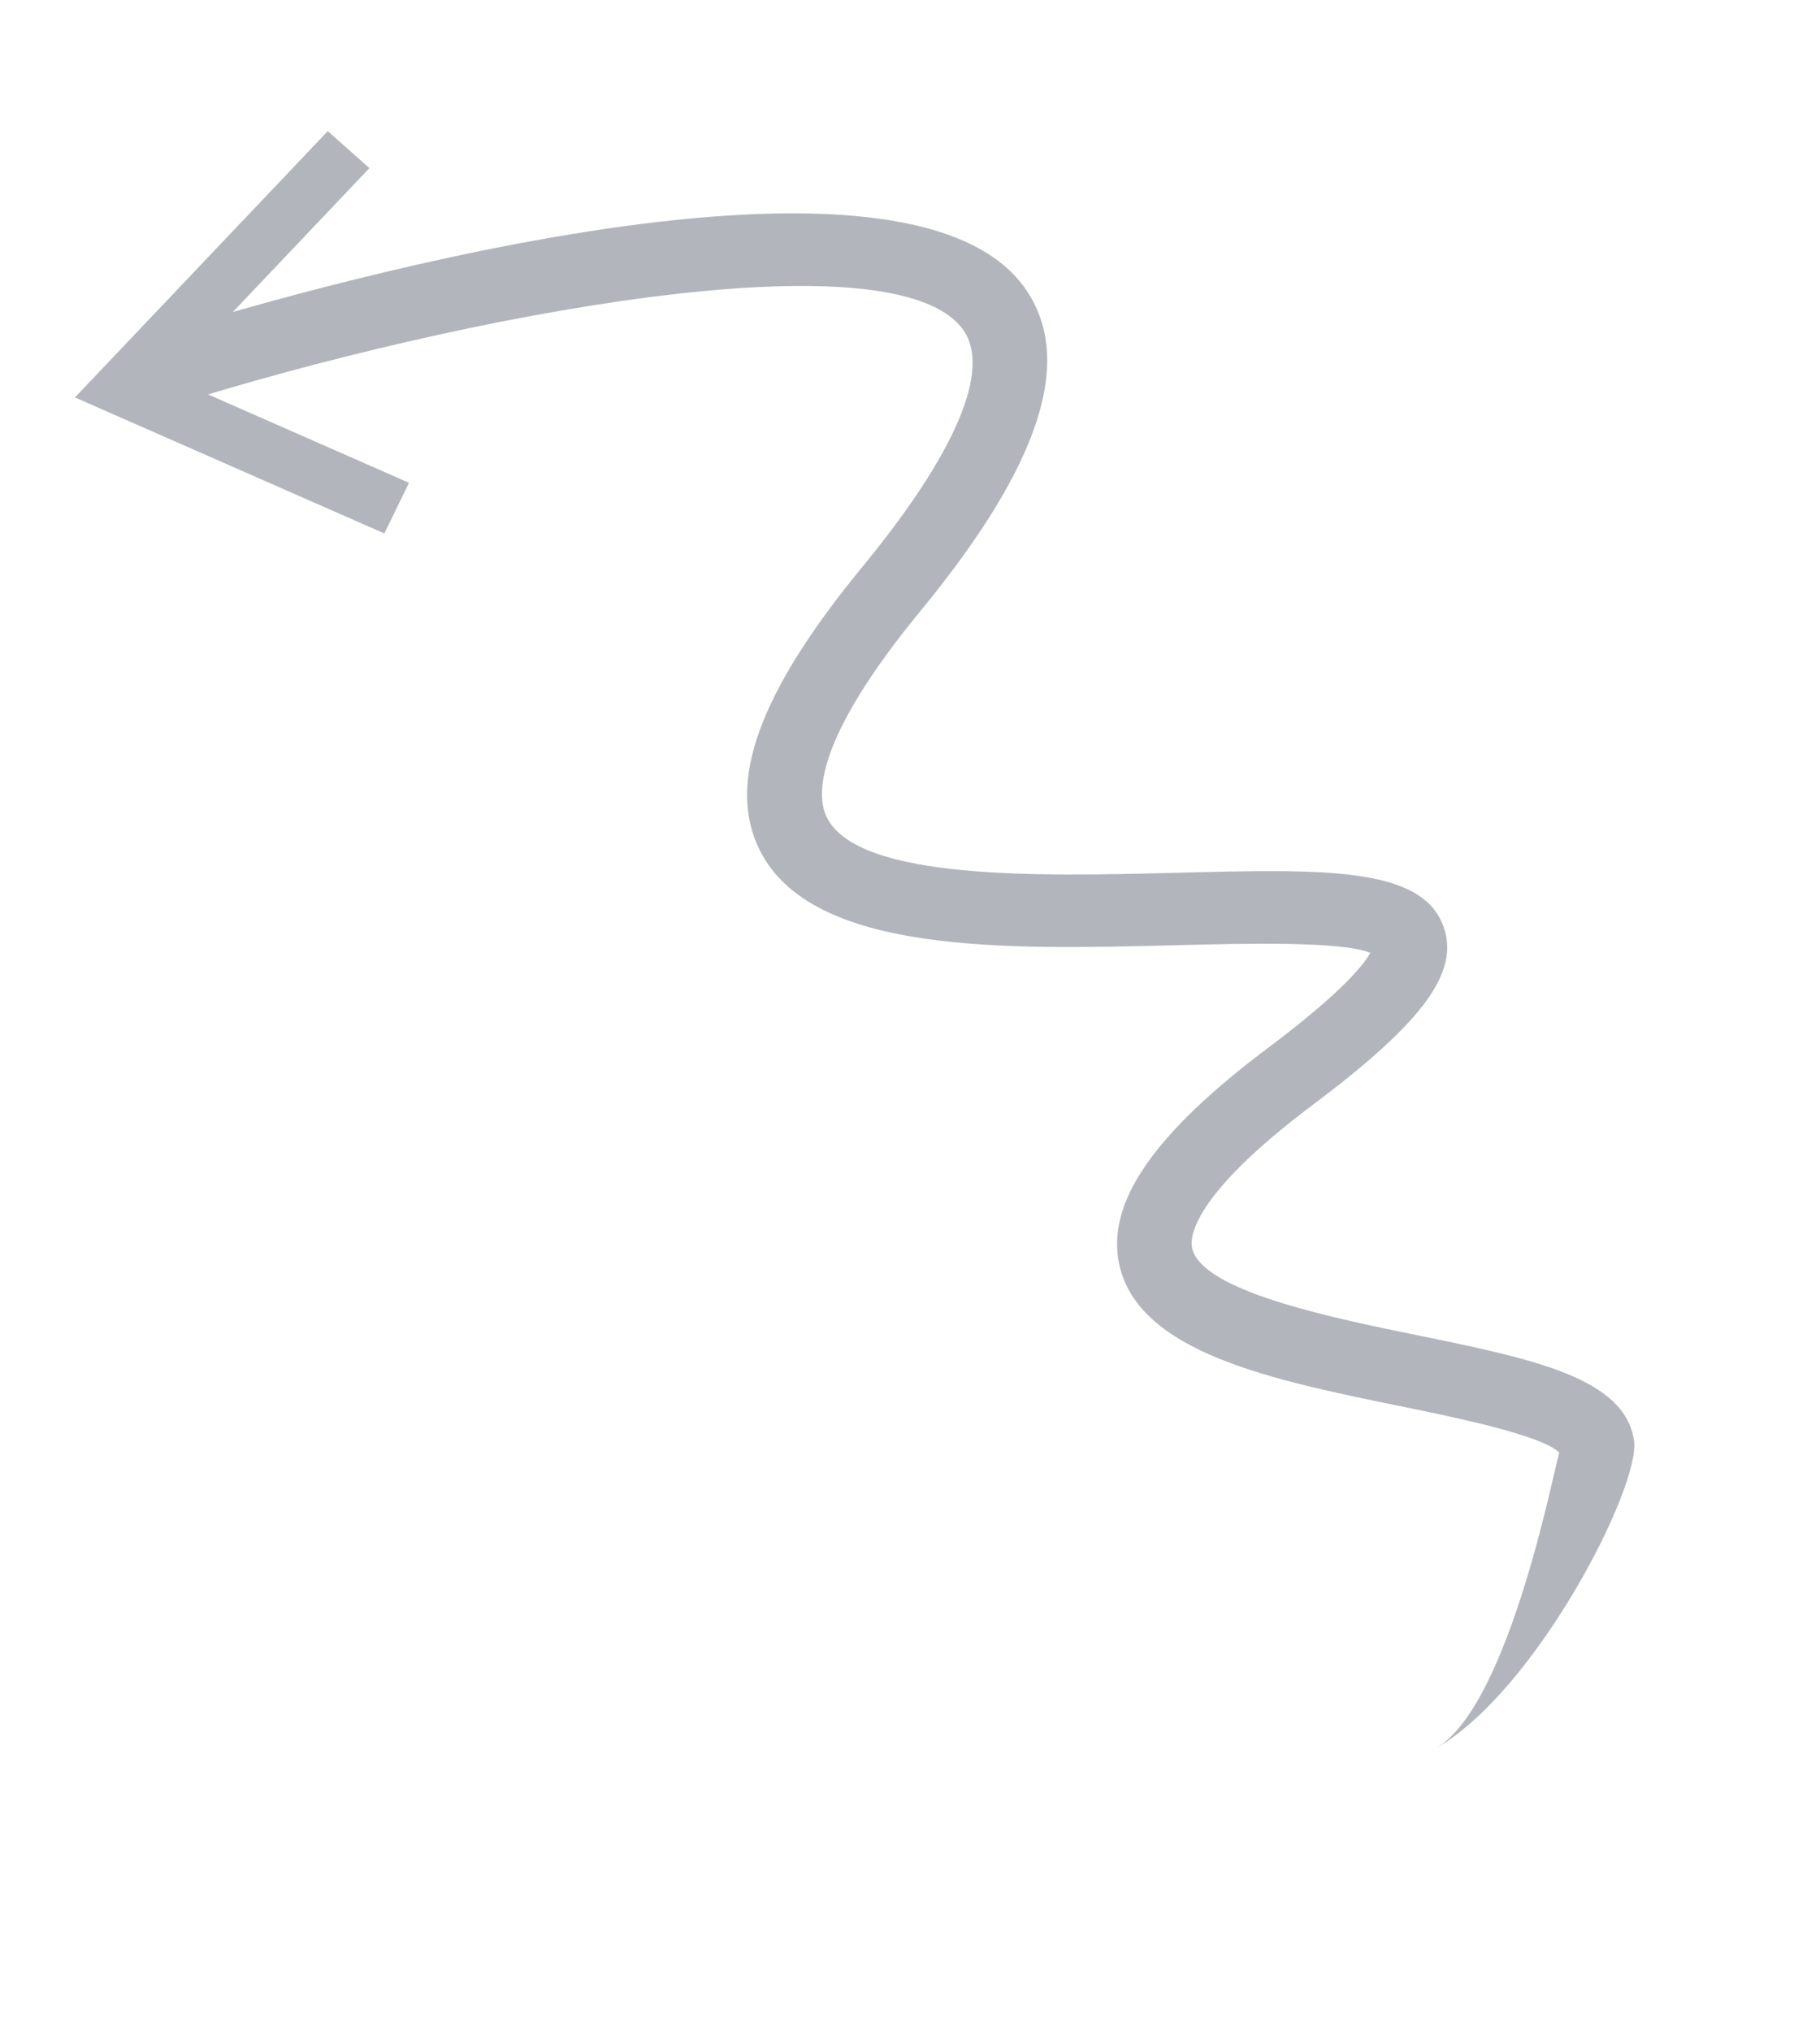 <?xml version="1.0" encoding="UTF-8"?>
<svg width="95px" height="106px" viewBox="0 0 95 106" version="1.1" xmlns="http://www.w3.org/2000/svg" xmlns:xlink="http://www.w3.org/1999/xlink">
    <title>Artboard</title>
    <g id="Artboard" stroke="none" stroke-width="1" fill="none" fill-rule="evenodd">
        <g id="noun_Arrow-Left_3149426" transform="translate(44.842, 48.985) scale(1, -1) rotate(20) translate(-44.842, -48.985) translate(15.342, -1.015)" fill="#B2B6BC" fill-rule="nonzero">
            <path d="M5.511,92.174 C12.308,91.871 46.36,89.81 49.258,78.901 C50.416,74.543 46.851,69.988 38.356,64.972 C30.835,60.534 29.946,57.777 30.084,56.529 C30.494,52.849 39.585,49.802 46.22,47.577 C53.577,45.112 58.434,43.483 58.383,40.127 C58.346,37.623 55.665,35.84 48.825,33.765 C41.231,31.461 40.391,29.453 40.315,28.892 C40.004,26.612 45.9,22.988 49.804,20.592 C55.069,17.356 59.228,14.799 58.553,11.546 C58.064,9.195 49.258,0.99 43.314,0 L43.314,0 C47.741,0.738 54.372,12.027 54.676,12.296 C54.144,13.459 50.139,15.919 47.711,17.412 C41.86,21.005 35.813,24.723 36.448,29.386 C36.891,32.641 40.452,35.176 47.656,37.362 C52.324,38.778 53.845,39.757 54.324,40.181 C53.129,41.275 48.252,42.911 44.942,44.019 C36.476,46.858 26.882,50.073 26.206,56.128 C25.77,60.027 28.986,63.861 36.323,68.192 C42.875,72.06 46.127,75.531 45.482,77.968 C43.875,84.011 21.037,87.714 5.332,88.413 L5.511,92.174 Z" id="Path"></path>
            <polygon id="Path" points="17.855 99.087 0.698 90.542 13.447 78.348 15.562 80.391 5.728 89.799 19.235 96.528"></polygon>
        </g>
    </g>
</svg>